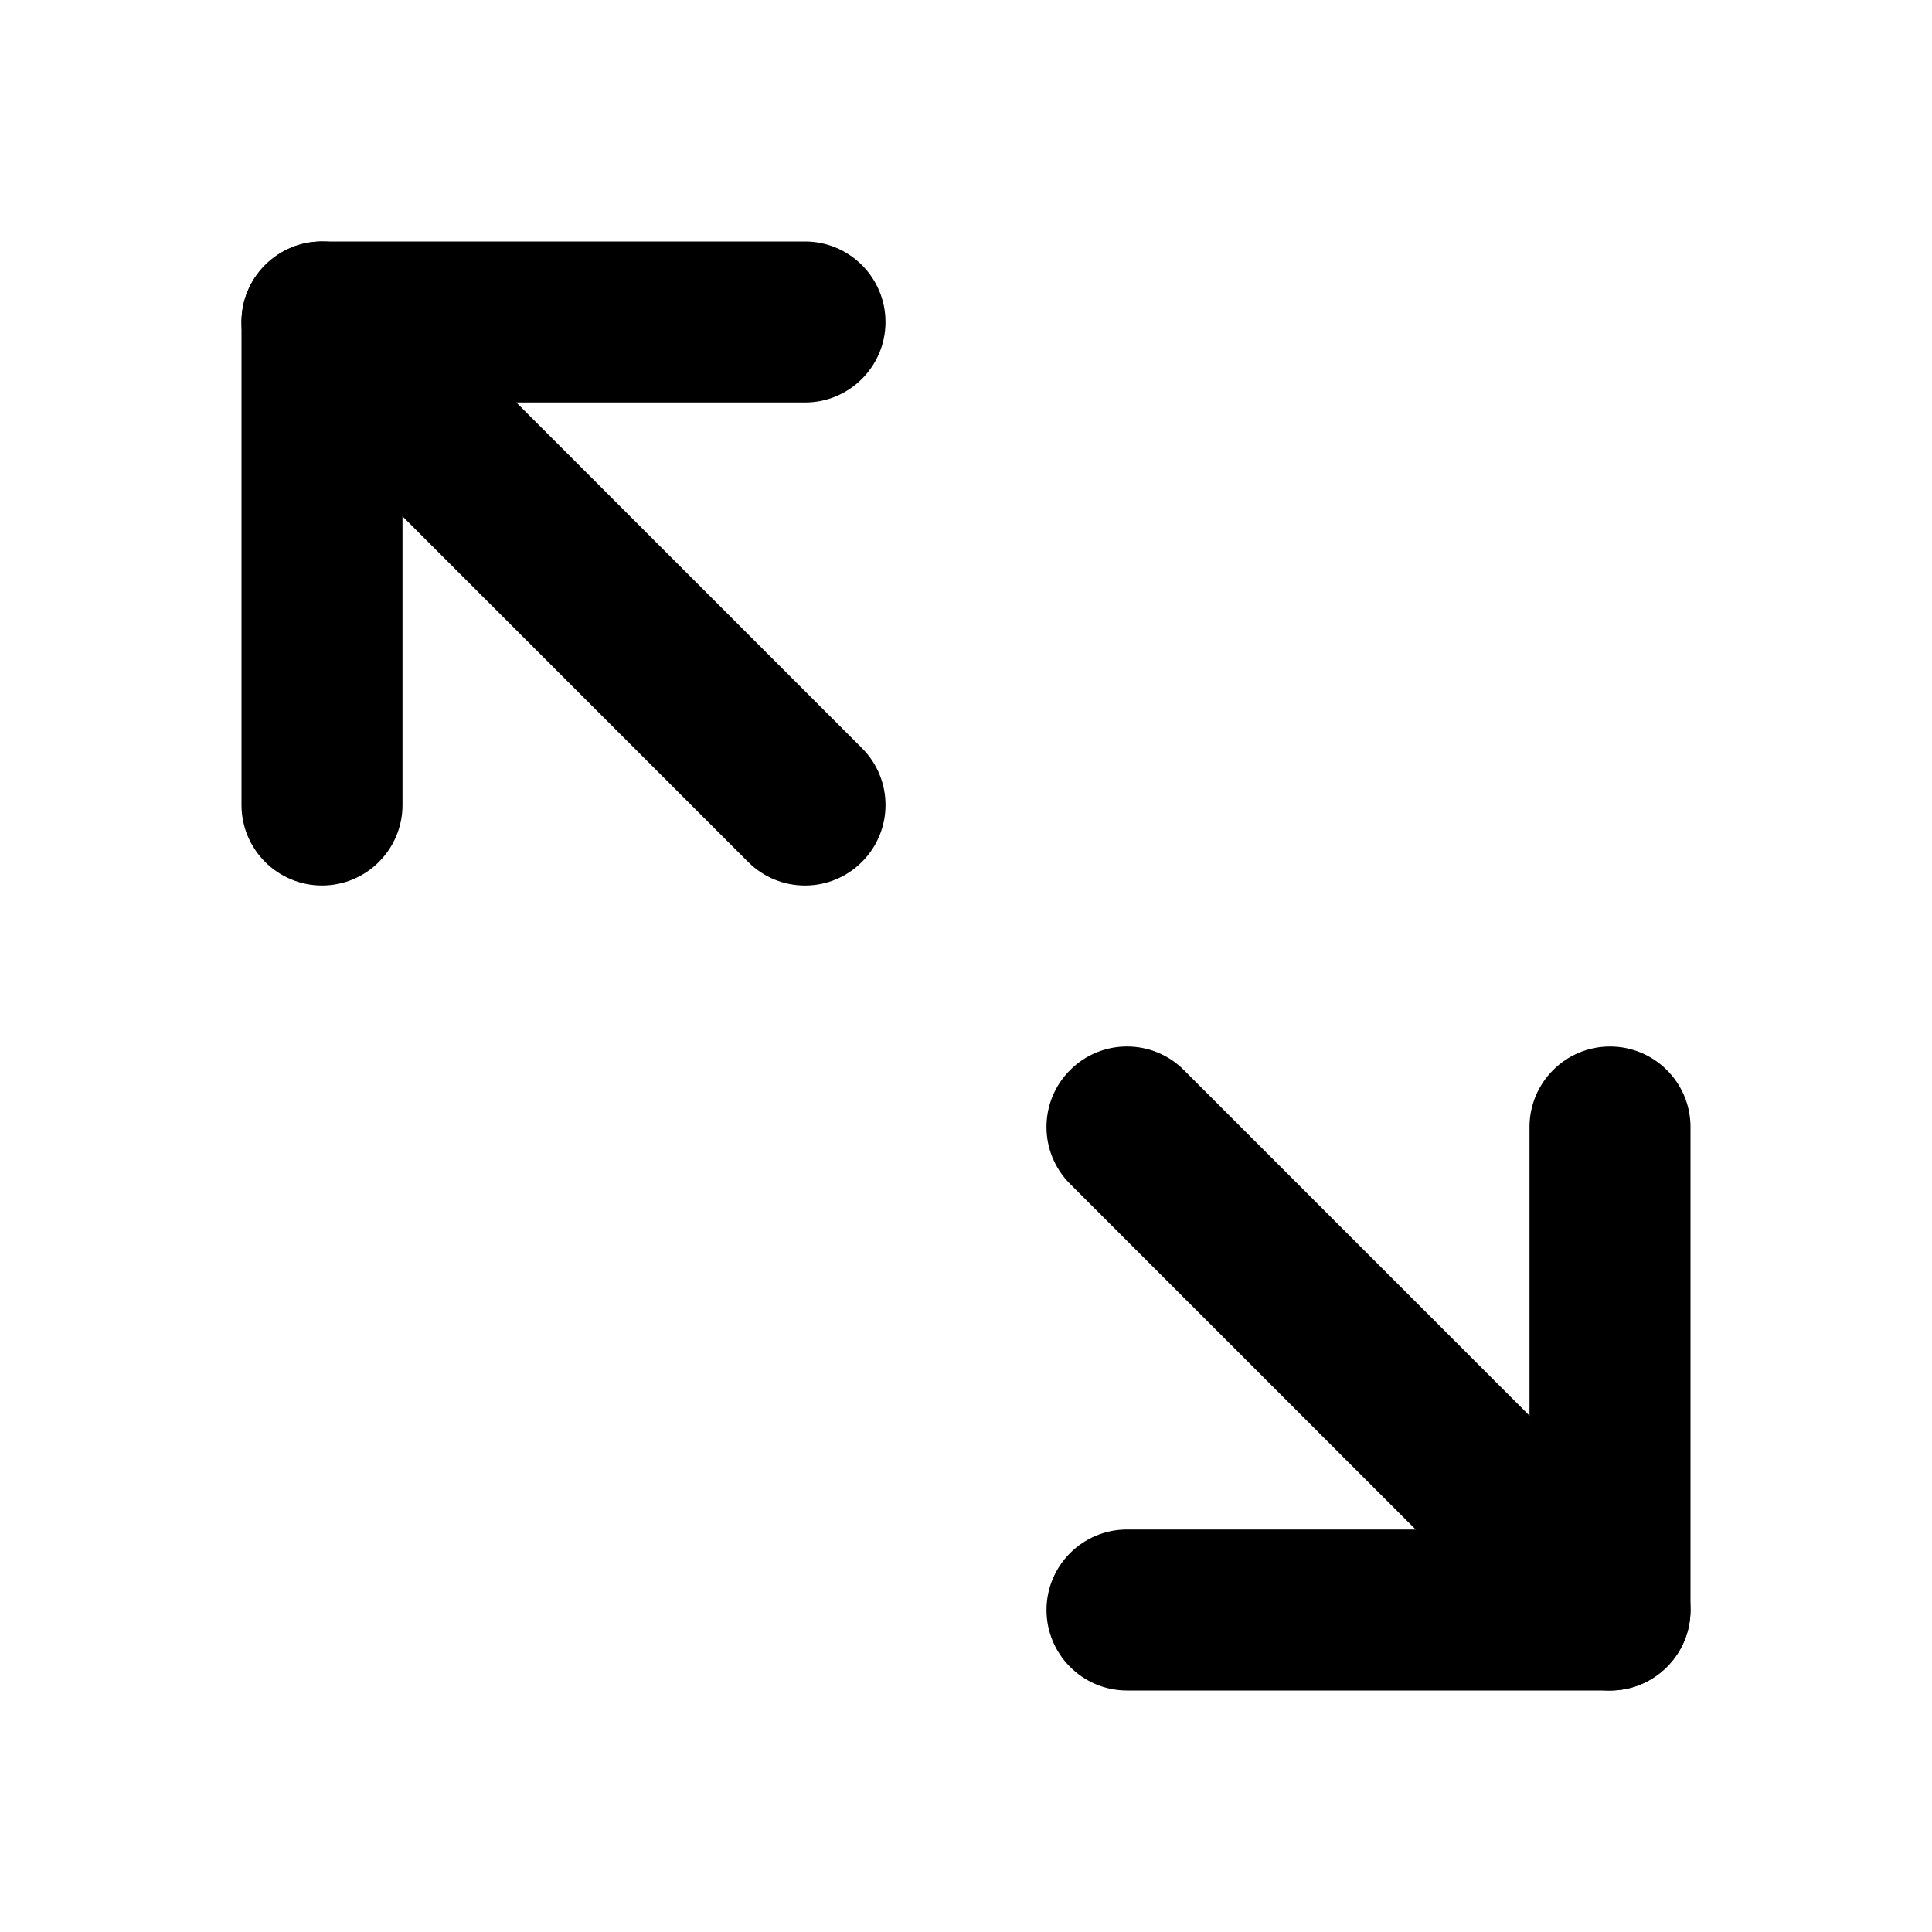<svg width="24" height="24" viewBox="0 0 24 24" fill="none" xmlns="http://www.w3.org/2000/svg">
<path fill-rule="evenodd" clip-rule="evenodd" d="M3 4C3 3.448 3.448 3 4 3H10C10.552 3 11 3.448 11 4C11 4.552 10.552 5 10 5H5V10C5 10.552 4.552 11 4 11C3.448 11 3 10.552 3 10V4Z" fill="black"/>
<path fill-rule="evenodd" clip-rule="evenodd" d="M20 13C20.552 13 21 13.448 21 14V20C21 20.552 20.552 21 20 21H14C13.448 21 13 20.552 13 20C13 19.448 13.448 19 14 19H19V14C19 13.448 19.448 13 20 13Z" fill="black"/>
<path fill-rule="evenodd" clip-rule="evenodd" d="M3.293 3.293C3.683 2.902 4.317 2.902 4.707 3.293L10.707 9.293C11.098 9.683 11.098 10.317 10.707 10.707C10.317 11.098 9.683 11.098 9.293 10.707L3.293 4.707C2.902 4.317 2.902 3.683 3.293 3.293Z" fill="black"/>
<path fill-rule="evenodd" clip-rule="evenodd" d="M13.293 13.293C13.683 12.902 14.317 12.902 14.707 13.293L20.707 19.293C21.098 19.683 21.098 20.317 20.707 20.707C20.317 21.098 19.683 21.098 19.293 20.707L13.293 14.707C12.902 14.317 12.902 13.683 13.293 13.293Z" fill="black"/>
</svg>
